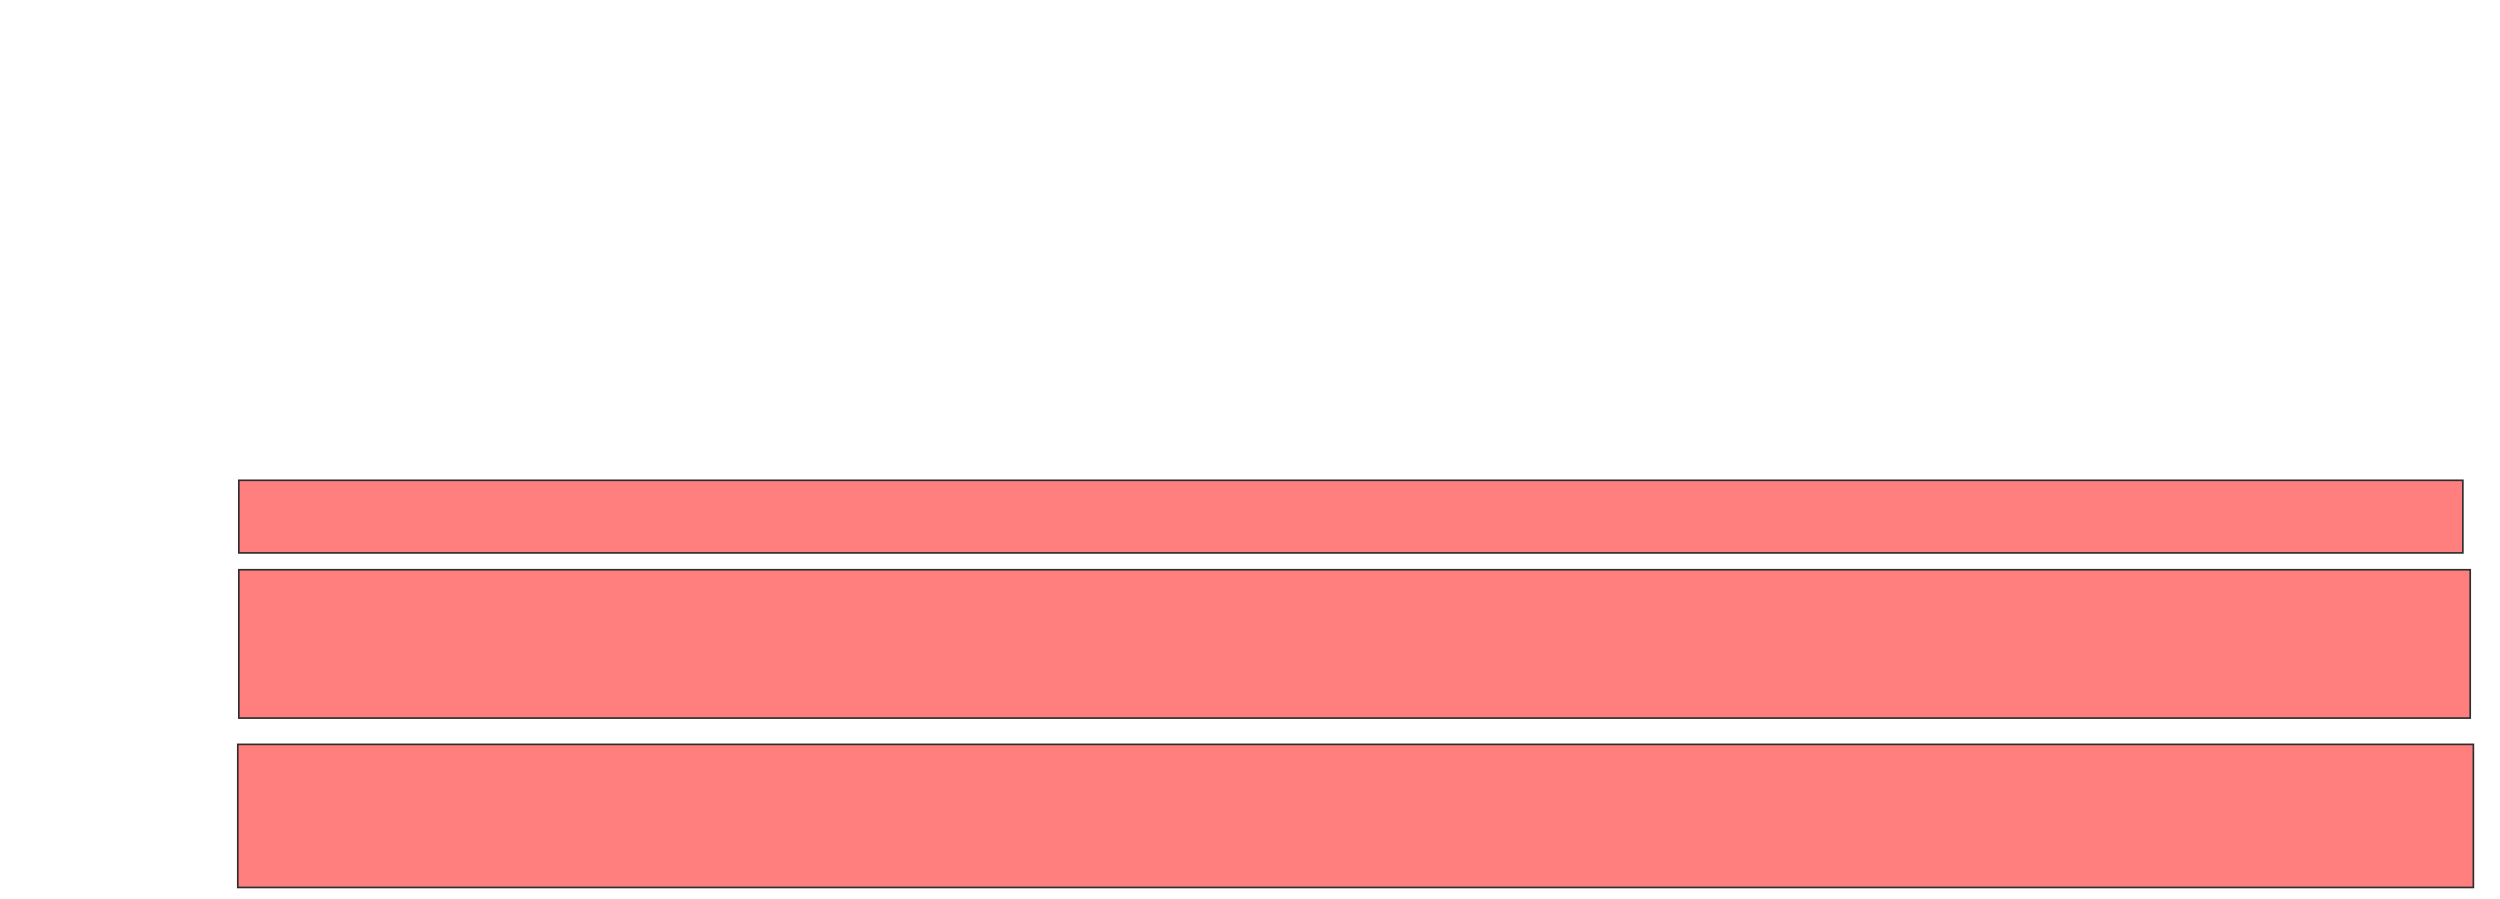 <svg xmlns="http://www.w3.org/2000/svg" width="1504" height="541"><g class="qshape"><path stroke="#2D2D2D" fill="#FF7E7E" class="qshape" d="M143.679 288.958H1481.654V332.629H143.679z"/><path stroke="#2D2D2D" fill="#FF7E7E" class="qshape" d="M143.679 342.755H1486.084V431.995H143.679z"/><path stroke-linecap="null" stroke-linejoin="null" stroke-dasharray="null" stroke="#2D2D2D" fill="#FF7E7E" class="qshape" d="M143.046 447.819H1487.983V533.895H143.046z"/></g></svg>